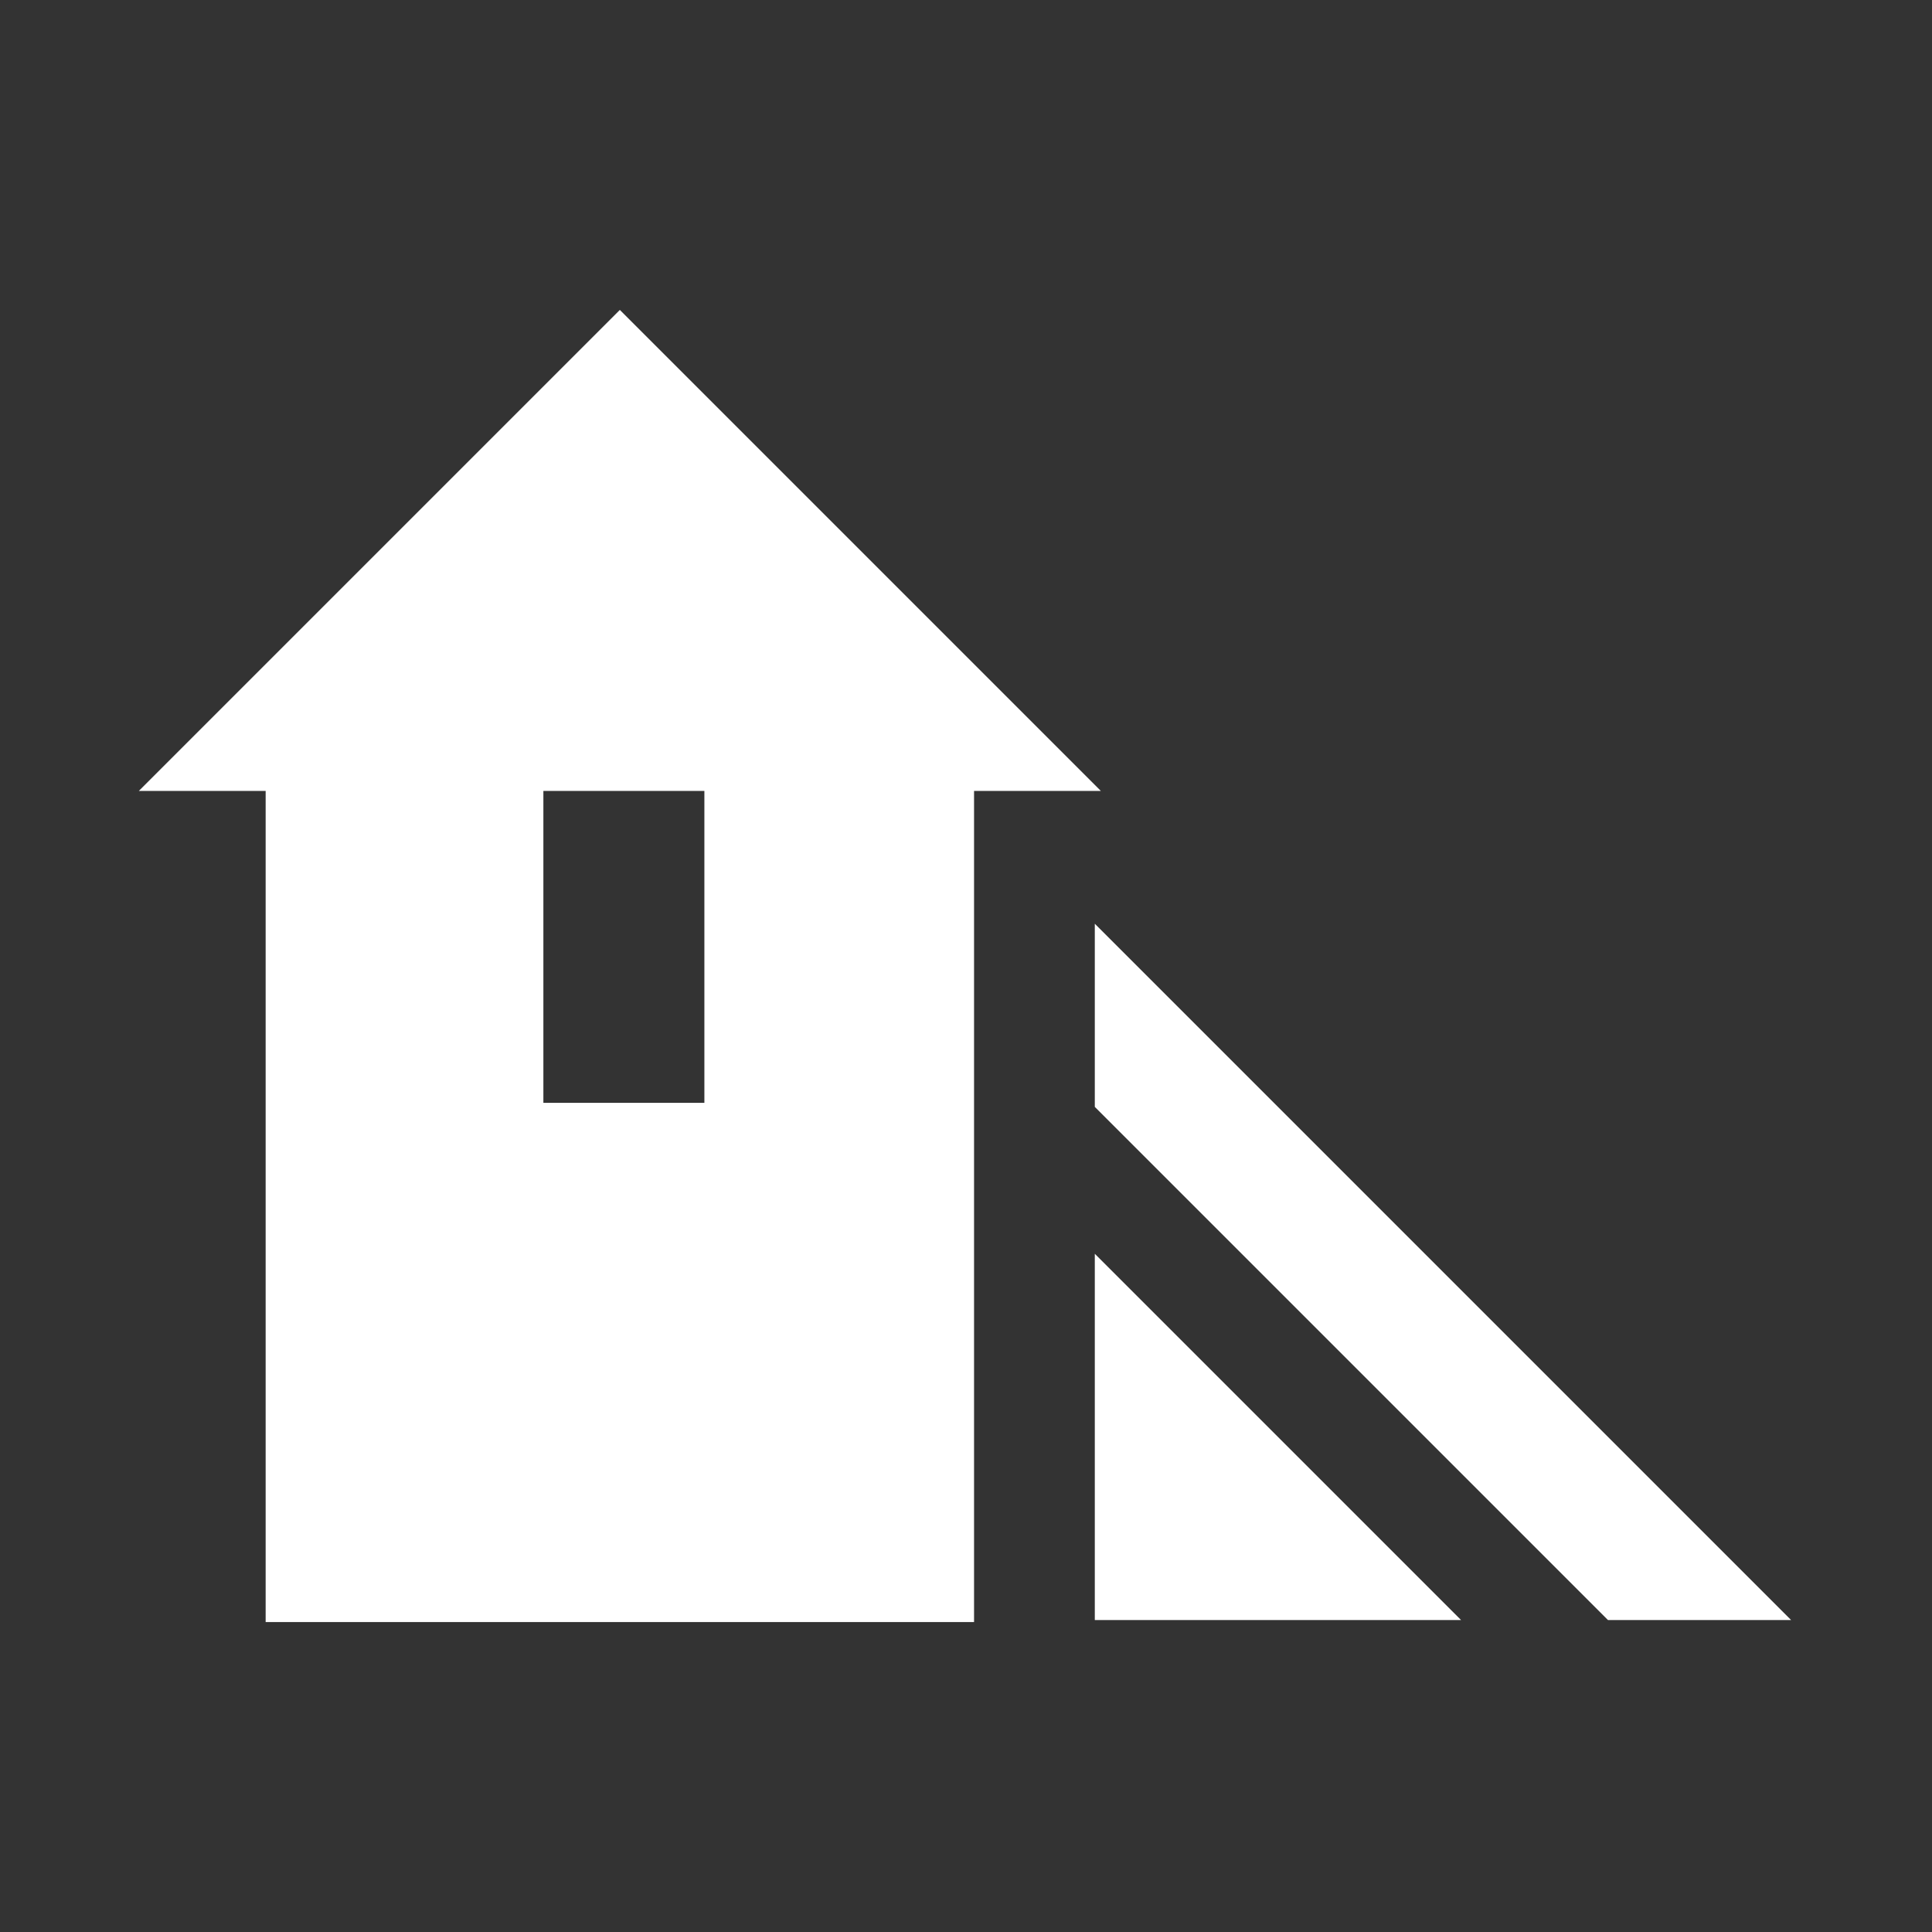 <svg xmlns="http://www.w3.org/2000/svg" height="48" width="48"><rect width="100%" height="100%" fill="#333333" stroke="none"/><path fill="#FFFFFF" d="M39.95 40.25 27.2 27.5V22.95L44.5 40.25ZM27.2 40.25V31.15L36.3 40.25ZM6.6 40.3V19.65H3.45L15.4 7.7L27.35 19.65H24.2V40.3ZM13.5 27.4H17.5V19.65H13.5Z"/></svg>